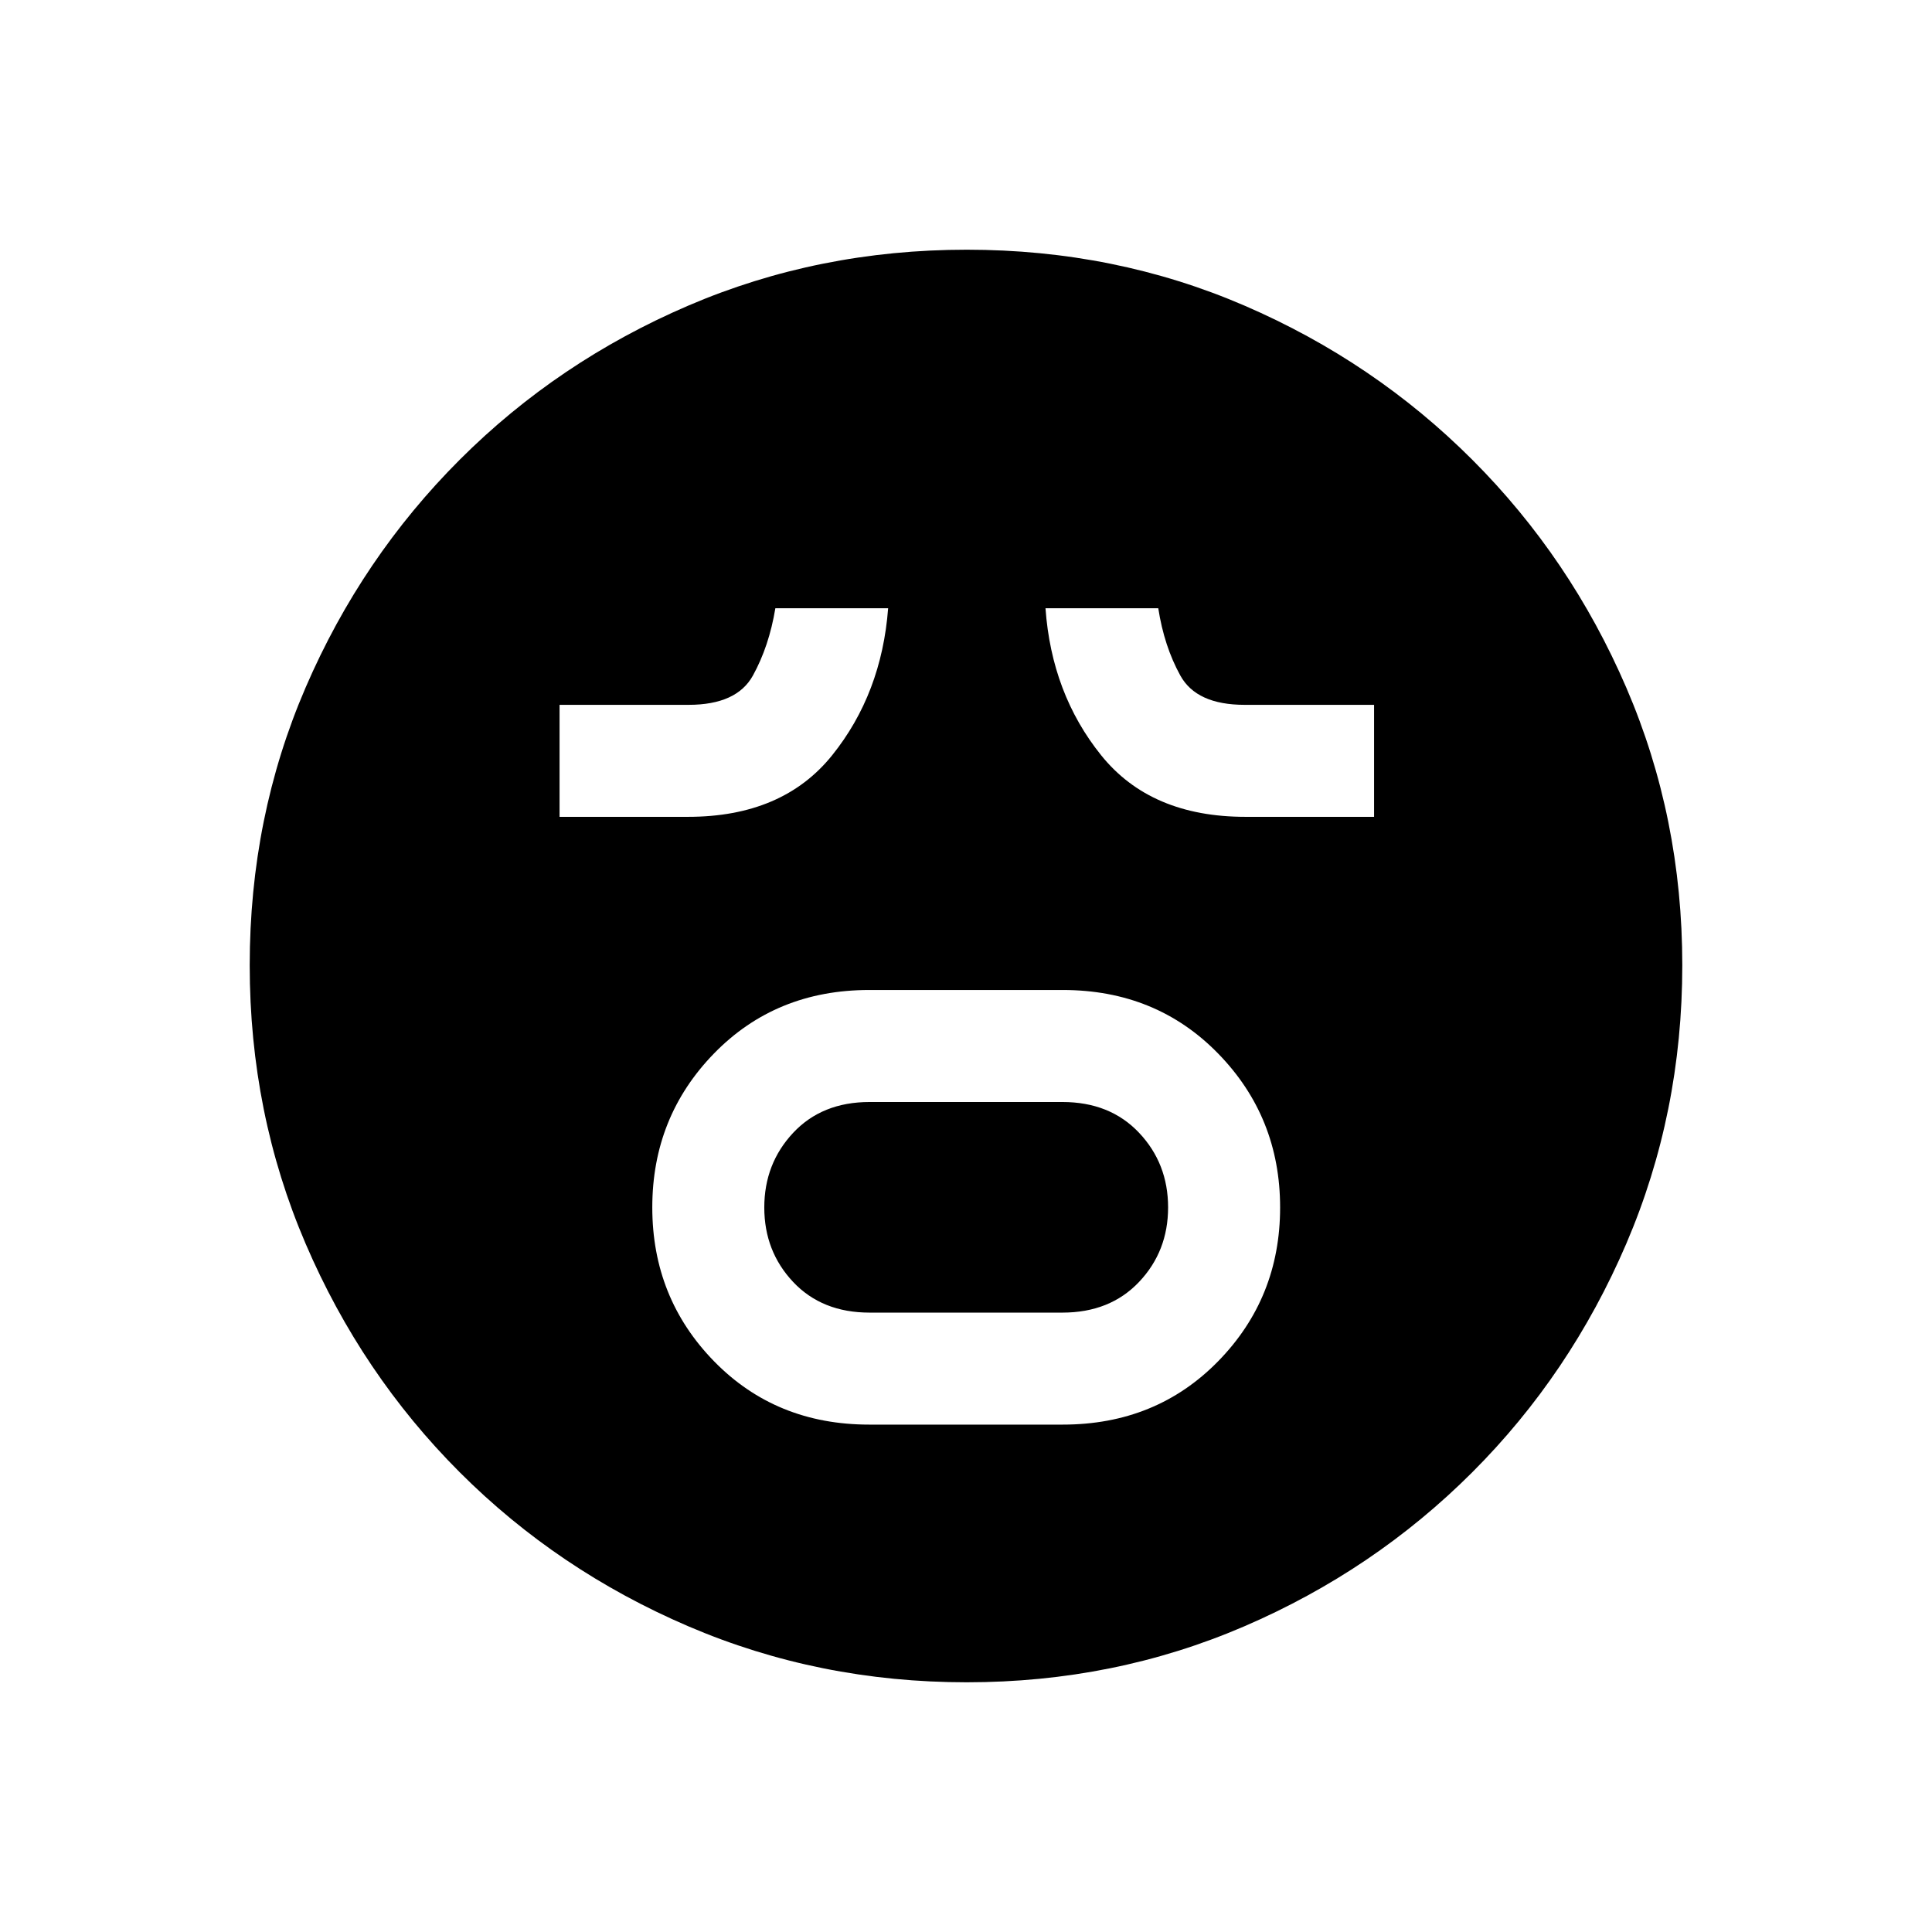 <svg xmlns="http://www.w3.org/2000/svg" height="20" viewBox="0 -960 960 960" width="20"><path d="M431.93-252.12h96.13q46.4 0 77.21-31.46 30.81-31.47 30.81-76.43 0-44.95-30.81-76.51-30.81-31.56-77.21-31.56h-96.13q-46.4 0-77.11 31.51-30.7 31.51-30.7 76.52 0 45.01 30.7 76.47 30.71 31.46 77.11 31.46Zm.16-55.65q-23.63 0-37.98-15.23-14.34-15.24-14.34-37 0-21.77 14.34-37.1 14.35-15.32 37.98-15.32h95.82q23.63 0 38.07 15.27 14.44 15.28 14.44 37.1T565.98-323q-14.44 15.23-38.07 15.23h-95.82ZM278.04-554.12h63.81q47.05 0 71.64-30.59 24.59-30.6 27.82-73.06h-56.04q-3.12 18.89-11.15 33.44-8.04 14.56-31.97 14.56h-64.11v55.65Zm340.84 0h63.89v-55.65h-64.31q-23.93 0-31.96-14.56-8.04-14.55-10.96-33.44H519.5q3.04 42.46 27.66 73.06 24.62 30.59 71.72 30.59ZM480.37-124.08q-73.43 0-138.34-27.82-64.92-27.83-113.66-76.6-48.73-48.77-76.51-113.51-27.78-64.74-27.78-138.36 0-73.69 27.82-138.1 27.83-64.42 76.6-113.16 48.77-48.73 113.51-76.51 64.74-27.78 138.36-27.78 73.69 0 138.1 27.82 64.42 27.83 113.16 76.6 48.73 48.77 76.51 113.28 27.78 64.51 27.78 137.85 0 73.43-27.82 138.34-27.83 64.92-76.6 113.66-48.77 48.73-113.28 76.51-64.51 27.78-137.85 27.78Z"/></svg>